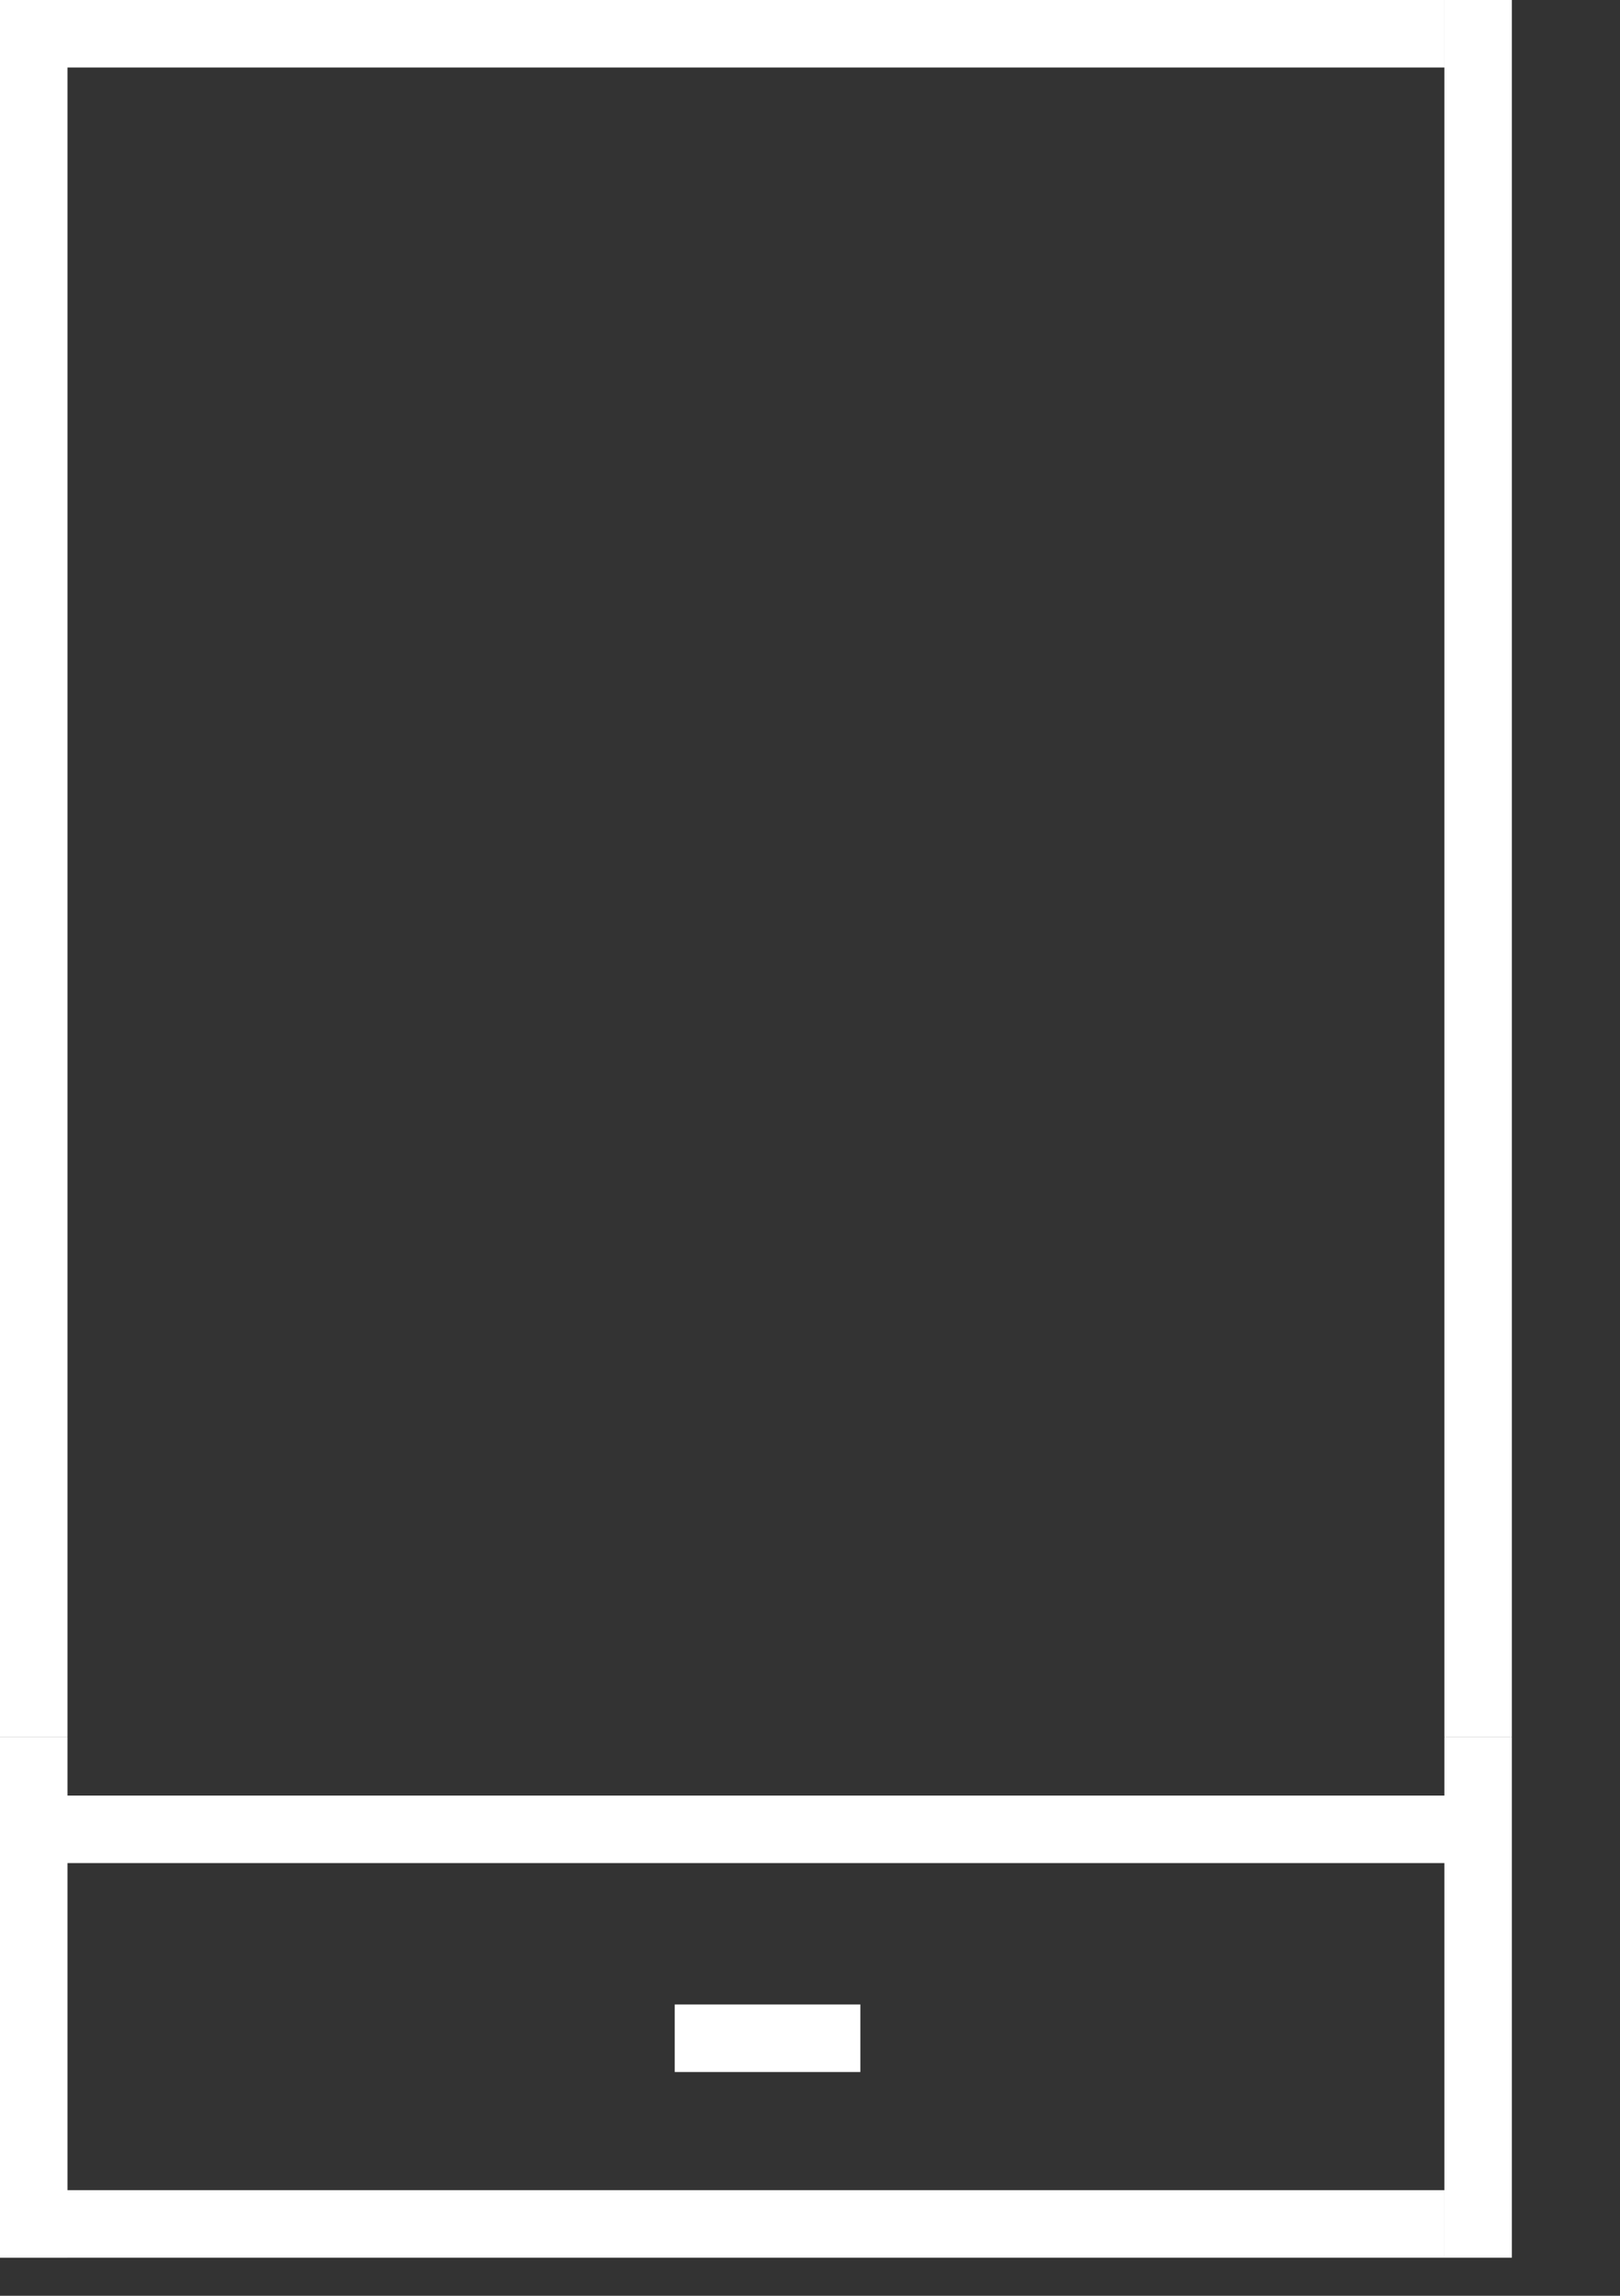 <svg width="12" height="17" viewBox="0 0 12 17" fill="none" xmlns="http://www.w3.org/2000/svg">
<rect x="0" y="0" width="12" height="17" fill="#333333" stroke="none"/>
<line x1="0.25" x2="0.25" y2="12.86" stroke="white" stroke-width="0.5"/>
<line x1="10.949" x2="10.949" y2="12.86" stroke="white" stroke-width="0.5"/>
<line x1="10.699" y1="0.25" y2="0.25" stroke="white" stroke-width="0.5"/>
<line y1="-0.25" x2="3.858" y2="-0.25" transform="matrix(0 -1 -1 0 0 16.718)" stroke="white" stroke-width="0.5"/>
<line y1="-0.25" x2="3.858" y2="-0.25" transform="matrix(0 -1 -1 0 10.699 16.718)" stroke="white" stroke-width="0.5"/>
<line y1="-0.25" x2="11" y2="-0.25" transform="matrix(-1 0 0 1 11 13.796)" stroke="white" stroke-width="0.5"/>
<line y1="-0.25" x2="10.699" y2="-0.25" transform="matrix(-1 0 0 1 10.699 16.718)" stroke="white" stroke-width="0.5"/>
<line x1="4.998" y1="15.093" x2="6.373" y2="15.093" stroke="white" stroke-width="0.5"/>
</svg>
